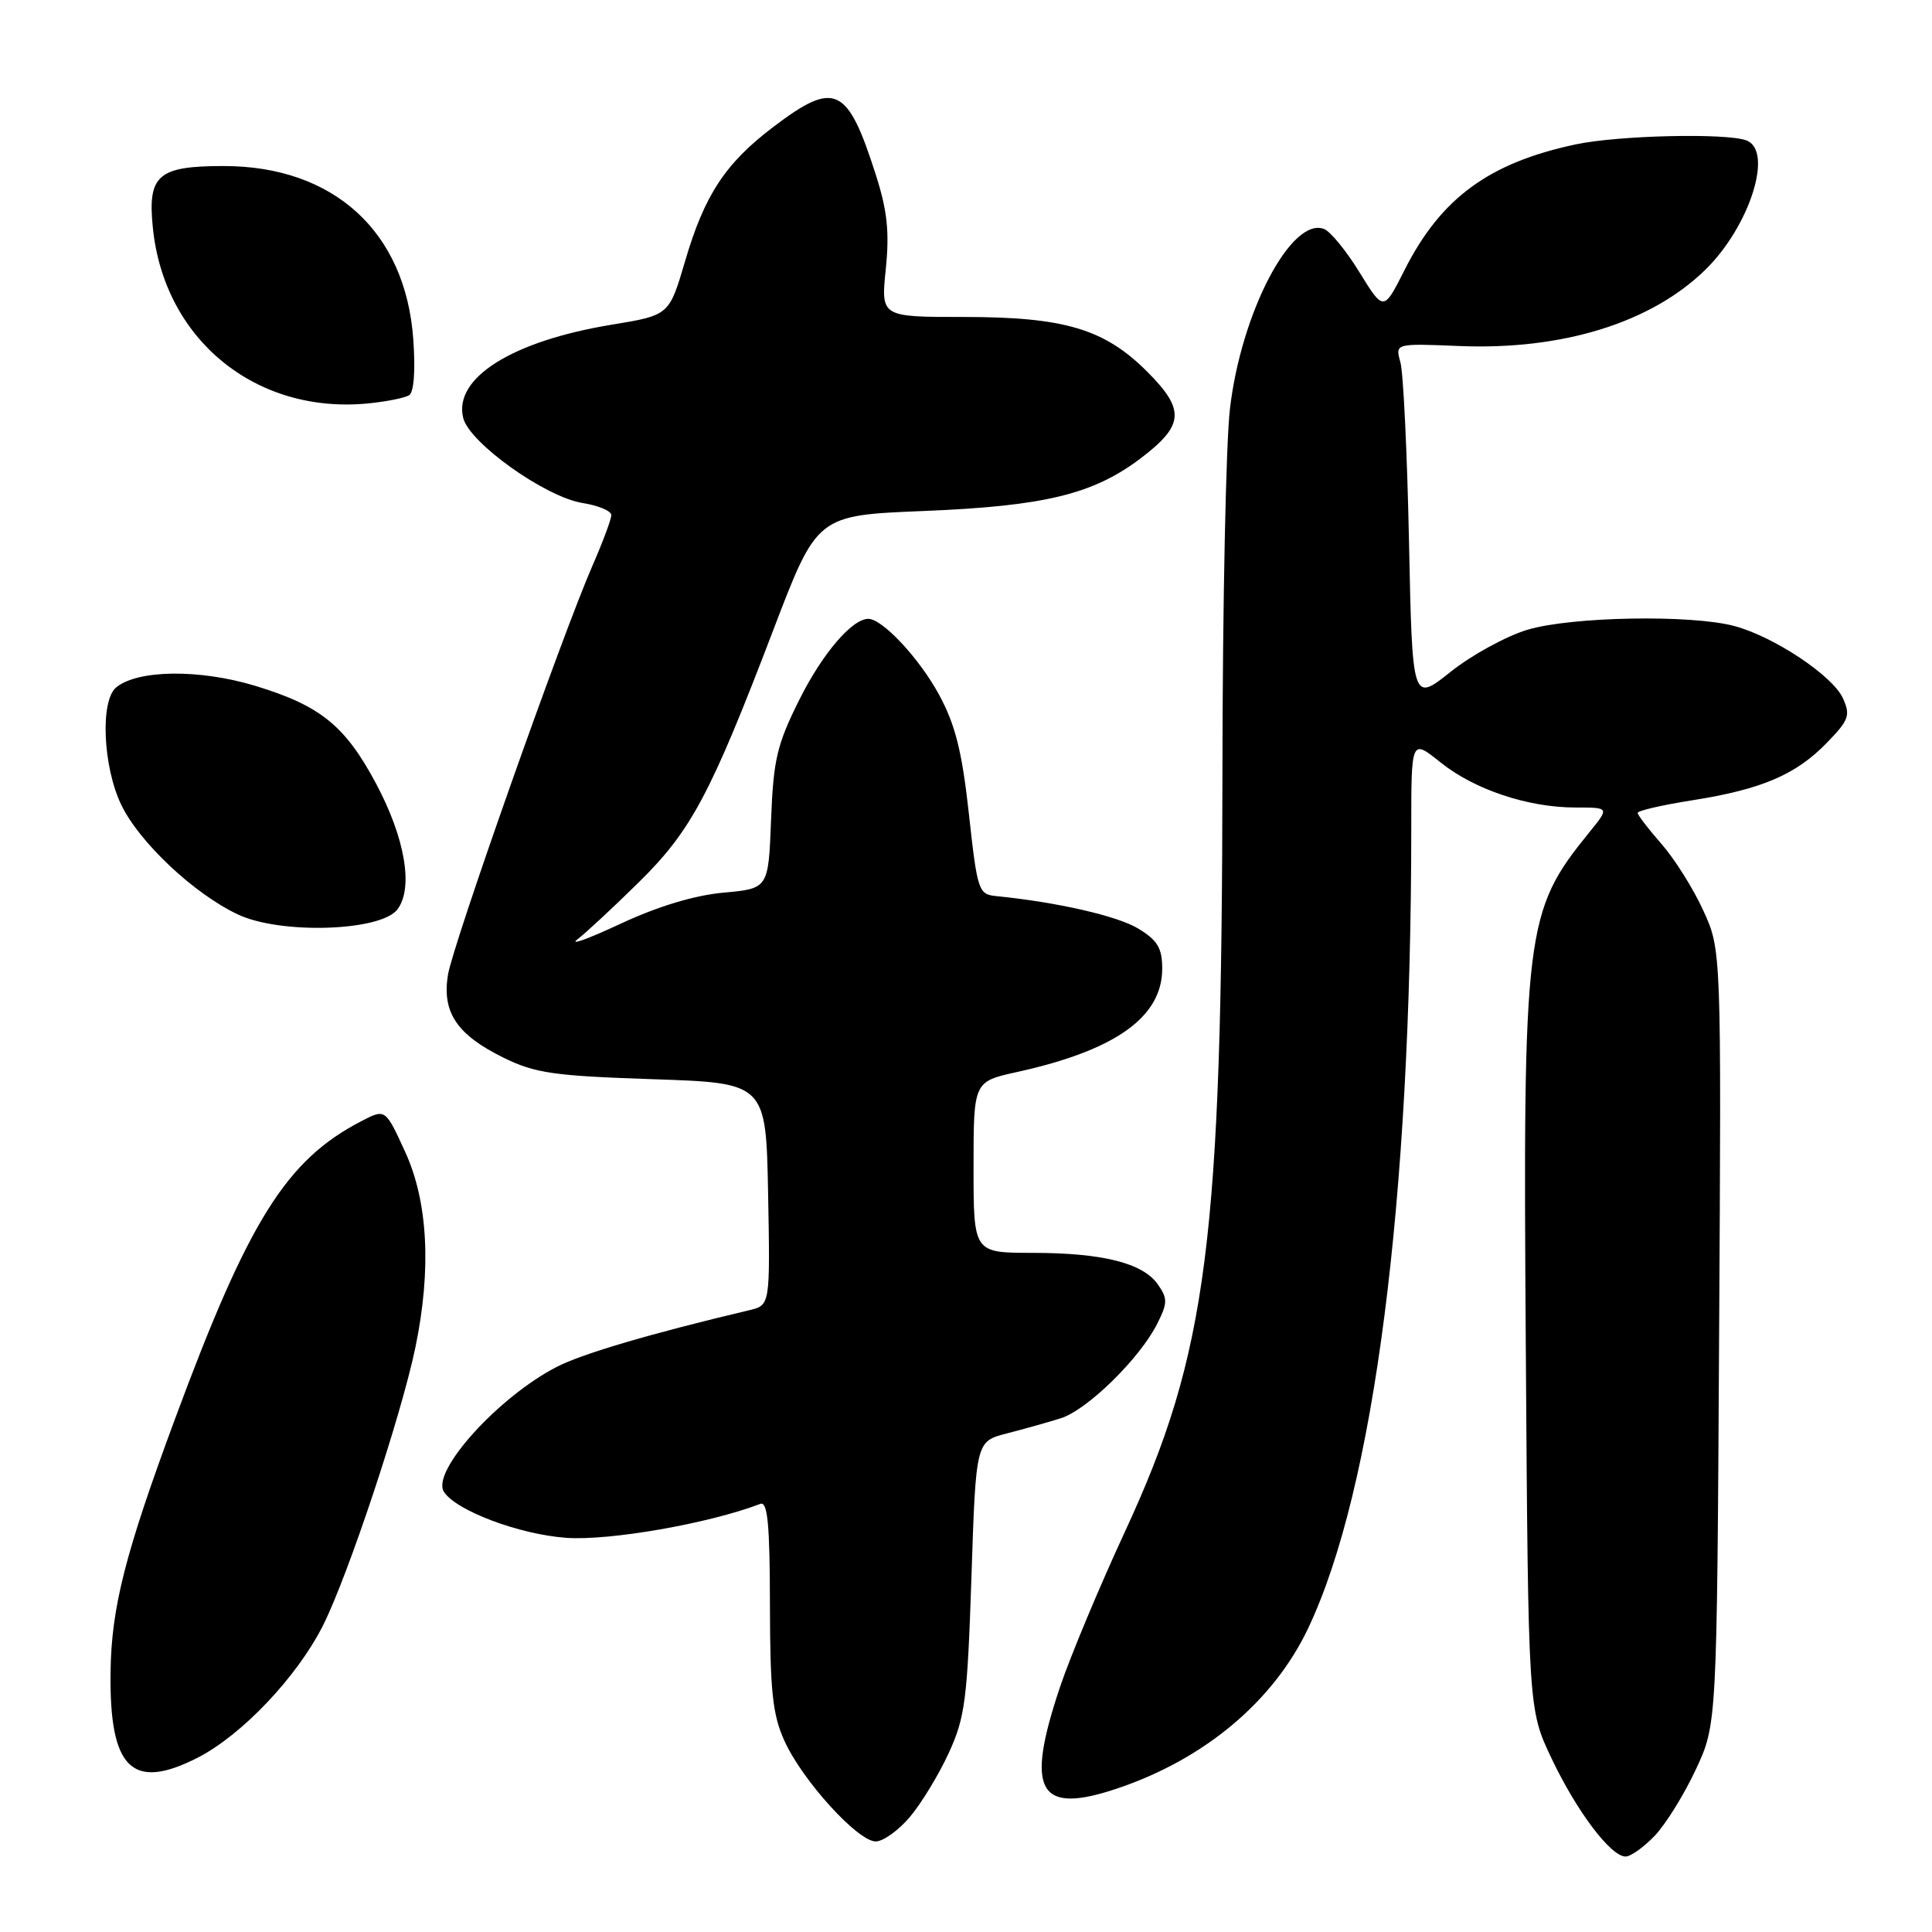 <?xml version="1.0" encoding="UTF-8" standalone="no"?>
<!DOCTYPE svg PUBLIC "-//W3C//DTD SVG 1.1//EN" "http://www.w3.org/Graphics/SVG/1.1/DTD/svg11.dtd" >
<svg xmlns="http://www.w3.org/2000/svg" xmlns:xlink="http://www.w3.org/1999/xlink" version="1.1" viewBox="0 0 256 256">
 <g >
 <path fill="currentColor"
d=" M 219.26 243.25 C 220.70 241.74 223.15 237.80 224.69 234.50 C 227.50 228.50 227.50 228.50 227.79 177.18 C 228.09 125.87 228.09 125.87 225.69 120.64 C 224.38 117.76 221.88 113.79 220.15 111.82 C 218.42 109.85 217.00 108.00 217.00 107.71 C 217.00 107.42 220.26 106.67 224.25 106.04 C 233.44 104.59 237.98 102.65 242.08 98.41 C 245.00 95.41 245.22 94.78 244.19 92.51 C 242.83 89.53 235.08 84.37 229.84 82.96 C 224.09 81.41 208.20 81.70 202.38 83.45 C 199.57 84.30 194.98 86.81 192.20 89.03 C 187.14 93.06 187.14 93.06 186.70 71.78 C 186.46 60.08 185.95 49.38 185.56 48.00 C 184.86 45.50 184.86 45.50 193.35 45.85 C 207.00 46.41 218.73 42.79 225.93 35.78 C 231.83 30.04 235.04 20.00 231.42 18.61 C 228.79 17.60 214.45 17.93 208.80 19.13 C 197.31 21.57 190.93 26.24 186.12 35.76 C 183.34 41.27 183.34 41.27 180.15 36.10 C 178.41 33.25 176.28 30.66 175.44 30.34 C 171.11 28.68 164.44 41.45 162.97 54.21 C 162.44 58.77 162.00 80.28 161.98 102.00 C 161.92 164.39 160.01 179.29 149.09 202.89 C 145.68 210.25 141.79 219.56 140.45 223.56 C 135.81 237.39 137.58 240.51 148.05 236.98 C 159.64 233.08 168.77 225.41 173.36 215.71 C 182.08 197.28 186.99 159.12 187.00 109.70 C 187.00 97.91 187.00 97.91 190.86 101.01 C 195.37 104.63 202.46 107.00 208.79 107.00 C 213.26 107.00 213.26 107.00 210.62 110.25 C 202.05 120.82 201.79 122.94 202.18 179.00 C 202.50 226.50 202.50 226.50 205.59 233.00 C 208.93 240.03 213.44 246.00 215.40 246.00 C 216.08 246.00 217.81 244.76 219.26 243.25 Z  M 120.57 240.75 C 122.08 238.96 124.40 235.15 125.72 232.27 C 127.88 227.58 128.18 225.21 128.72 209.02 C 129.31 190.99 129.31 190.99 133.40 189.94 C 135.66 189.36 138.87 188.46 140.55 187.93 C 144.05 186.84 151.04 179.99 153.34 175.40 C 154.72 172.65 154.73 172.06 153.42 170.19 C 151.43 167.35 146.09 166.01 136.75 166.01 C 129.00 166.00 129.00 166.00 129.00 154.66 C 129.00 143.32 129.00 143.32 134.75 142.05 C 147.80 139.18 154.00 134.77 154.00 128.35 C 154.00 125.63 153.38 124.60 150.84 123.05 C 148.09 121.37 140.06 119.54 132.03 118.74 C 129.65 118.51 129.51 118.09 128.38 107.81 C 127.46 99.48 126.58 96.00 124.39 91.98 C 121.80 87.22 116.92 82.00 115.06 82.00 C 112.90 82.00 108.98 86.59 105.93 92.69 C 102.95 98.65 102.48 100.64 102.17 108.62 C 101.82 117.74 101.82 117.74 95.87 118.28 C 92.03 118.63 87.18 120.09 82.21 122.41 C 77.97 124.39 75.40 125.32 76.50 124.48 C 77.60 123.64 81.25 120.25 84.60 116.95 C 91.59 110.08 94.13 105.31 102.50 83.39 C 108.27 68.28 108.27 68.28 122.38 67.71 C 138.46 67.06 144.89 65.49 151.21 60.68 C 156.91 56.34 157.05 54.29 152.01 49.25 C 146.34 43.58 141.05 42.00 127.68 42.00 C 116.72 42.00 116.72 42.00 117.37 35.66 C 117.87 30.77 117.58 27.94 116.06 23.19 C 112.30 11.41 110.65 10.62 102.52 16.78 C 96.11 21.63 93.36 25.81 90.77 34.63 C 88.67 41.77 88.67 41.77 81.08 43.02 C 67.87 45.18 60.05 50.09 61.38 55.39 C 62.21 58.70 72.26 65.86 77.19 66.65 C 79.28 66.98 81.00 67.70 81.00 68.25 C 81.00 68.80 79.89 71.78 78.54 74.87 C 74.47 84.18 60.00 125.16 59.35 129.20 C 58.56 134.15 60.54 137.10 66.70 140.14 C 70.91 142.21 73.36 142.56 86.50 143.00 C 101.50 143.50 101.50 143.50 101.78 158.22 C 102.05 172.95 102.05 172.95 99.28 173.61 C 86.39 176.66 77.23 179.35 73.83 181.09 C 66.09 185.04 57.09 194.98 58.82 197.67 C 60.42 200.17 68.80 203.32 75.03 203.77 C 80.77 204.18 93.96 201.87 100.75 199.27 C 101.71 198.90 102.01 201.98 102.02 212.64 C 102.04 224.10 102.37 227.23 103.95 230.69 C 106.32 235.92 113.66 244.00 116.04 244.00 C 117.02 244.00 119.06 242.54 120.57 240.75 Z  M 26.18 232.91 C 32.05 229.91 39.37 222.19 42.80 215.38 C 46.14 208.73 53.18 187.54 55.05 178.50 C 57.18 168.20 56.71 159.24 53.70 152.66 C 51.07 146.91 51.07 146.91 47.92 148.54 C 37.93 153.70 32.95 161.66 23.18 188.04 C 16.60 205.79 14.76 213.01 14.65 221.50 C 14.47 234.36 17.48 237.34 26.18 232.91 Z  M 52.67 120.49 C 54.80 117.64 53.68 111.06 49.84 103.85 C 45.74 96.16 42.46 93.50 33.83 90.88 C 26.45 88.64 18.24 88.73 15.39 91.09 C 13.25 92.86 13.64 101.63 16.08 106.67 C 18.49 111.64 25.70 118.42 31.50 121.16 C 37.15 123.84 50.48 123.41 52.67 120.49 Z  M 54.21 52.37 C 54.85 51.98 55.06 49.09 54.76 44.94 C 53.74 30.69 44.22 22.00 29.63 22.00 C 20.90 22.00 19.53 23.21 20.26 30.24 C 21.79 45.06 33.95 54.93 48.83 53.45 C 51.22 53.21 53.63 52.73 54.21 52.37 Z "/>
</g>
</svg>